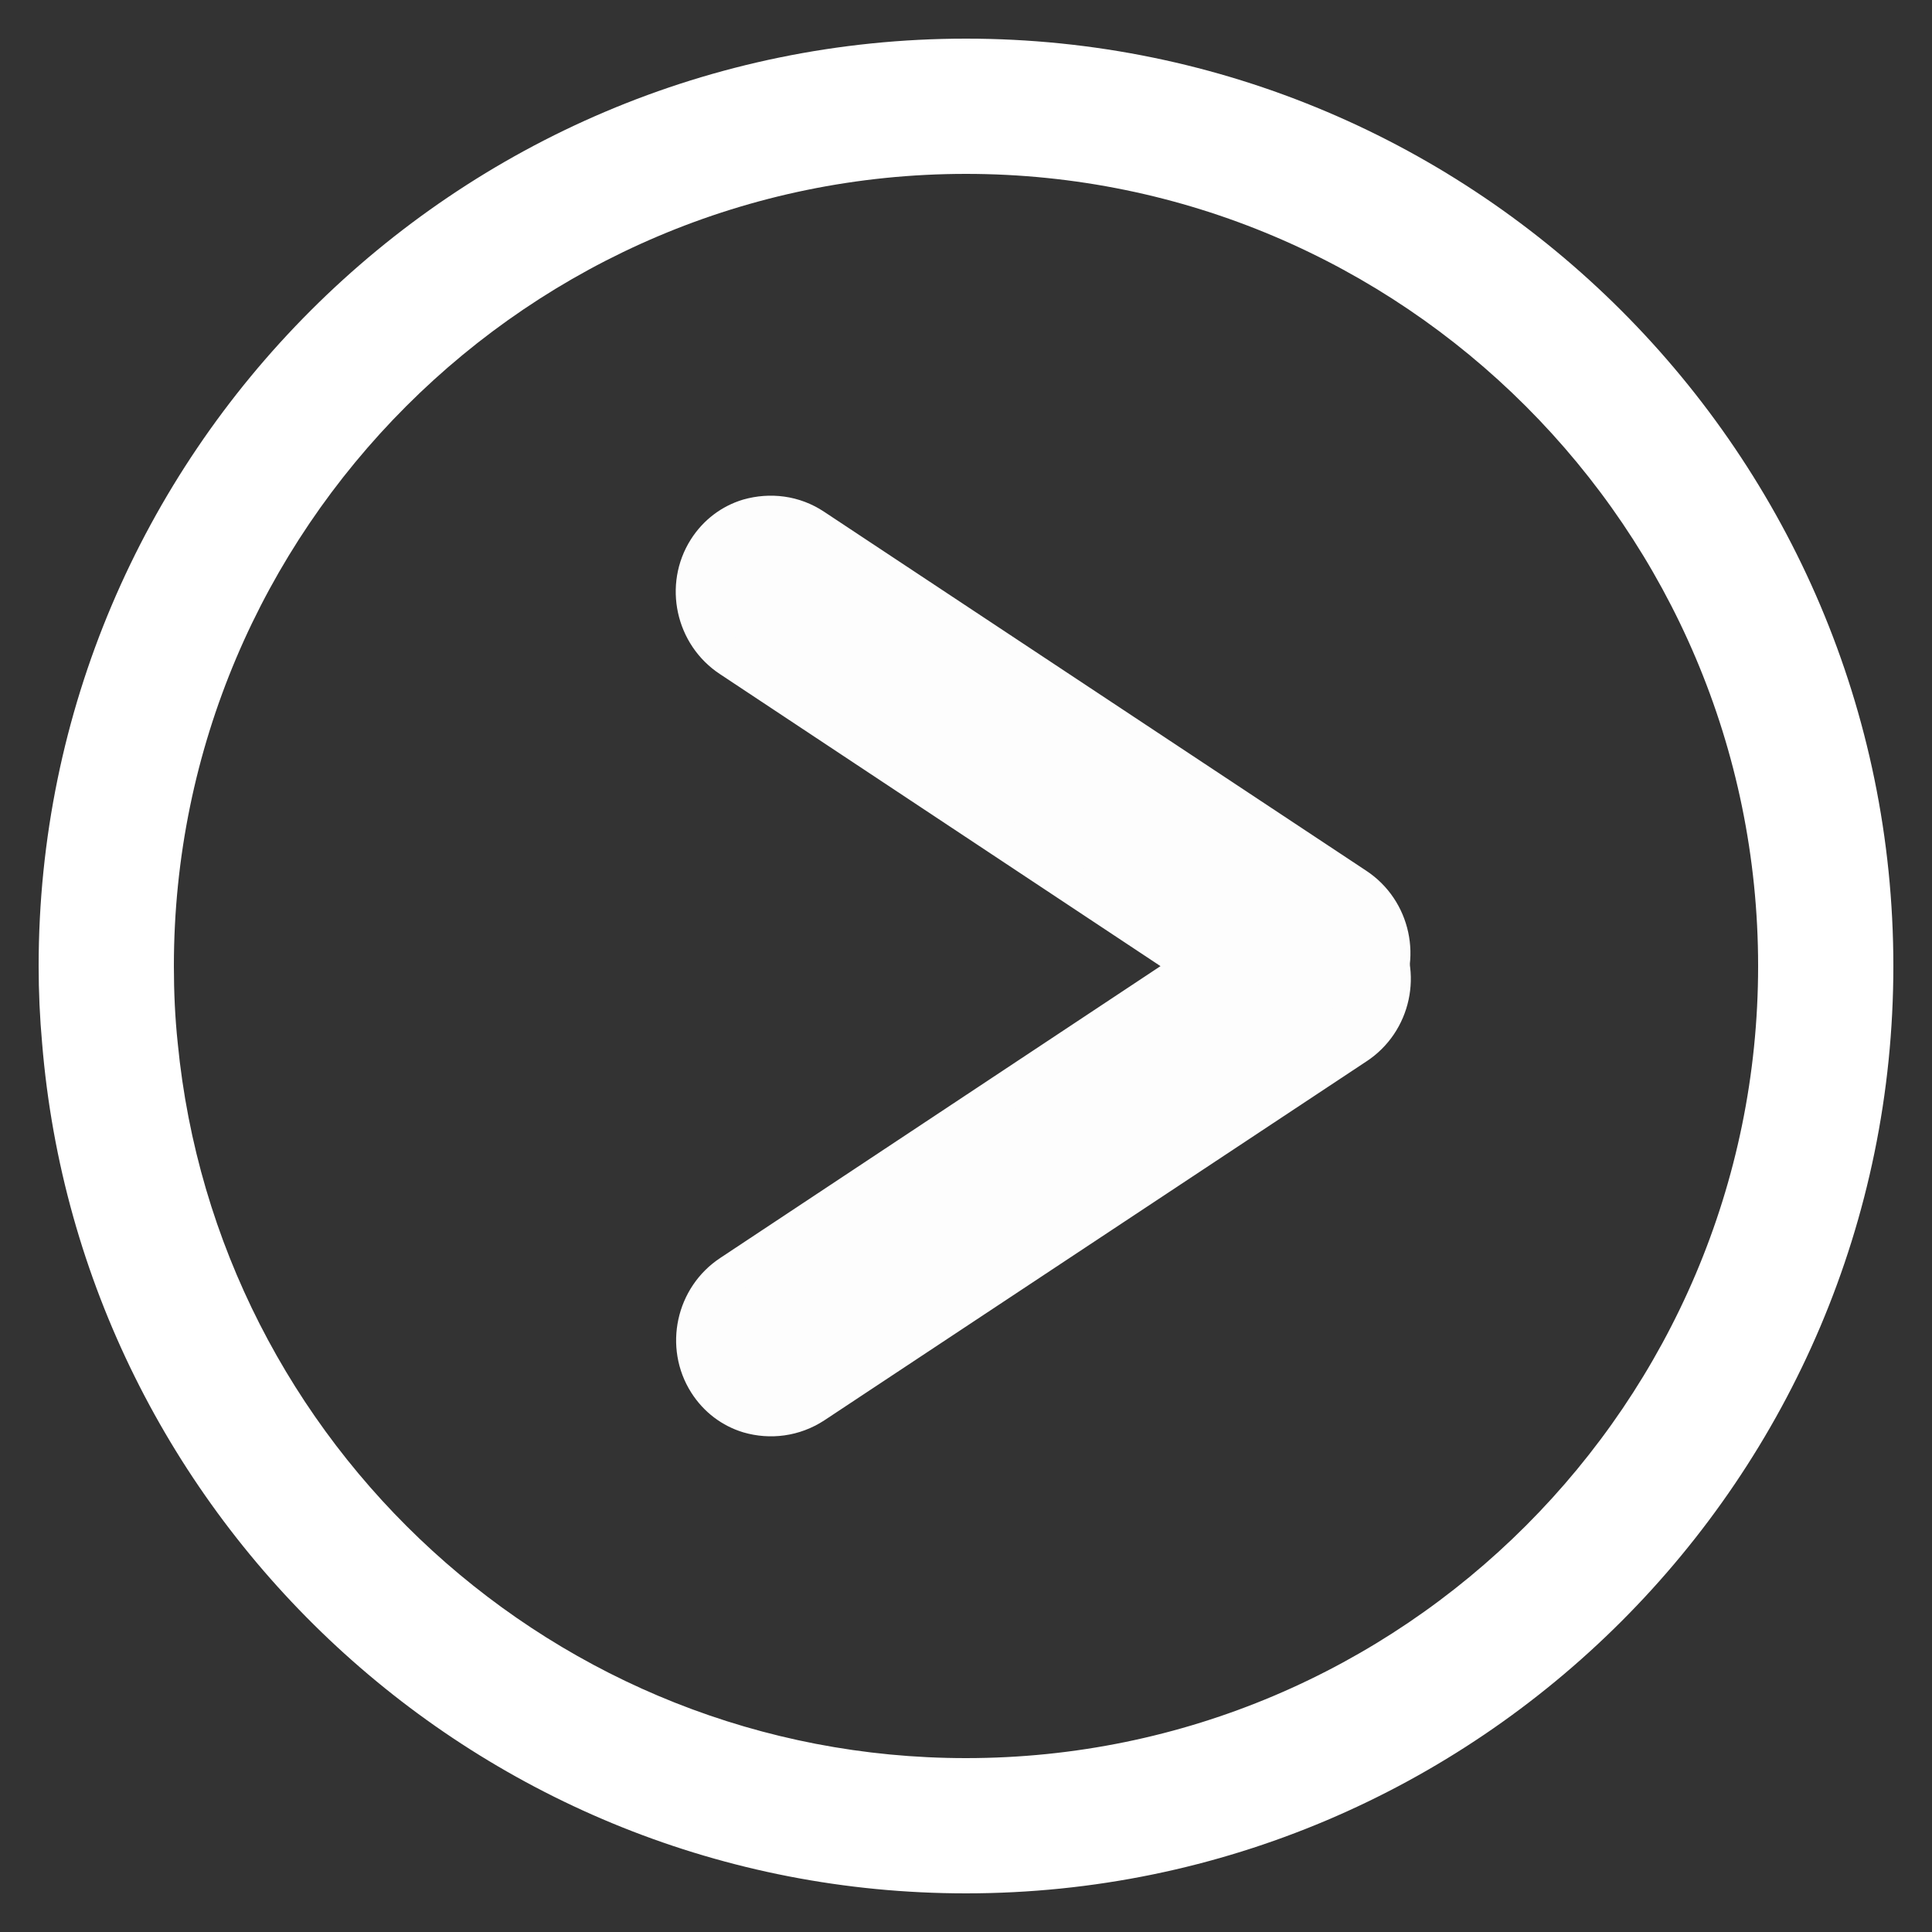 <svg width="50" height="50" viewBox="0 0 50 50" fill="none" xmlns="http://www.w3.org/2000/svg">
<rect x="0" y="0" width="50" height="50" fill="#333333" stroke="none"/>
<path d="M1.09 27C2.1 39.3 12.44 49 25 49C38.23 49 49 38.23 49 25C49 11.77 38.23 1 25 1C11.77 1 1 11.77 1 25C1 25.67 1.03 26.34 1.09 27ZM25 4.5C36.3 4.5 45.5 13.7 45.5 25C45.5 36.3 36.3 45.5 25 45.5C14.38 45.5 5.61 37.37 4.6 27C4.53 26.34 4.5 25.68 4.5 25C4.5 13.7 13.7 4.5 25 4.5Z" fill="white"/>
<path d="M19.38 36.59C18.95 36.46 18.57 36.18 18.31 35.77C17.72 34.84 17.99 33.58 18.92 32.97L32.95 23.67C33.87 23.06 35.11 23.32 35.7 24.25C36.29 25.18 36.02 26.44 35.09 27.05L21.06 36.34C20.54 36.68 19.93 36.75 19.38 36.59Z" fill="#FDFDFD" stroke="#FDFDFD" stroke-miterlimit="10"/>
<path d="M21.05 13.66L35.08 22.95C36.01 23.56 36.28 24.82 35.69 25.75C35.1 26.69 33.87 26.95 32.94 26.33L18.91 17.03C17.98 16.42 17.71 15.16 18.3 14.23C18.56 13.82 18.94 13.54 19.37 13.41C19.93 13.25 20.54 13.32 21.05 13.66Z" fill="#FDFDFD" stroke="#FDFDFD" stroke-miterlimit="10"/>
</svg>
